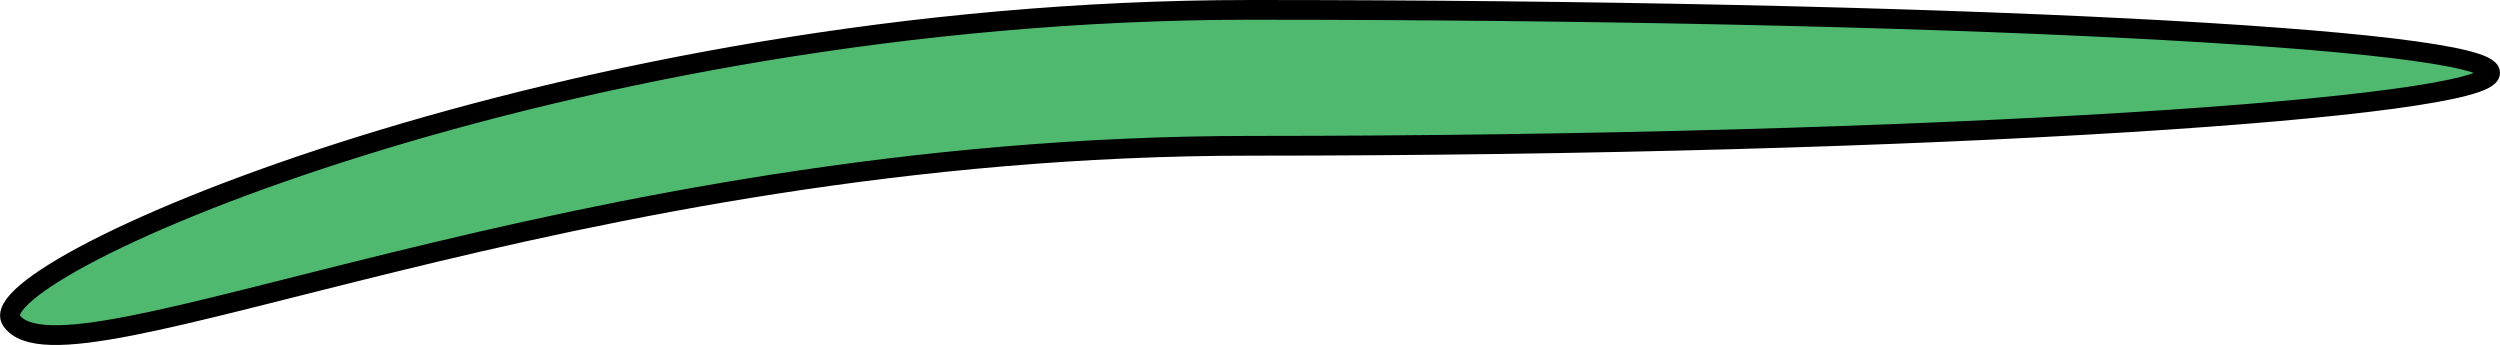 <?xml version="1.0" encoding="iso-8859-1"?>
<!-- Generator: Adobe Illustrator 16.0.0, SVG Export Plug-In . SVG Version: 6.00 Build 0)  -->
<!DOCTYPE svg PUBLIC "-//W3C//DTD SVG 1.1//EN" "http://www.w3.org/Graphics/SVG/1.1/DTD/svg11.dtd">
<svg version="1.1" id="Layer_1" xmlns="http://www.w3.org/2000/svg" xmlns:xlink="http://www.w3.org/1999/xlink" x="0px" y="0px"
	 width="17.988px" height="2.482px" viewBox="0 0 17.988 2.482" style="enable-background:new 0 0 17.988 2.482;"
	 xml:space="preserve">
<g>
	<path style="fill:#4FBA6F;stroke:#000000;stroke-width:0.142;" d="M9,1.049c4.924,0,8.917-0.274,8.917-0.525S13.924,0.071,9,0.071
		c-4.925,0-9.167,1.866-8.918,2.234C0.457,2.862,4.074,1.049,9,1.049z"/>
</g>
</svg>
